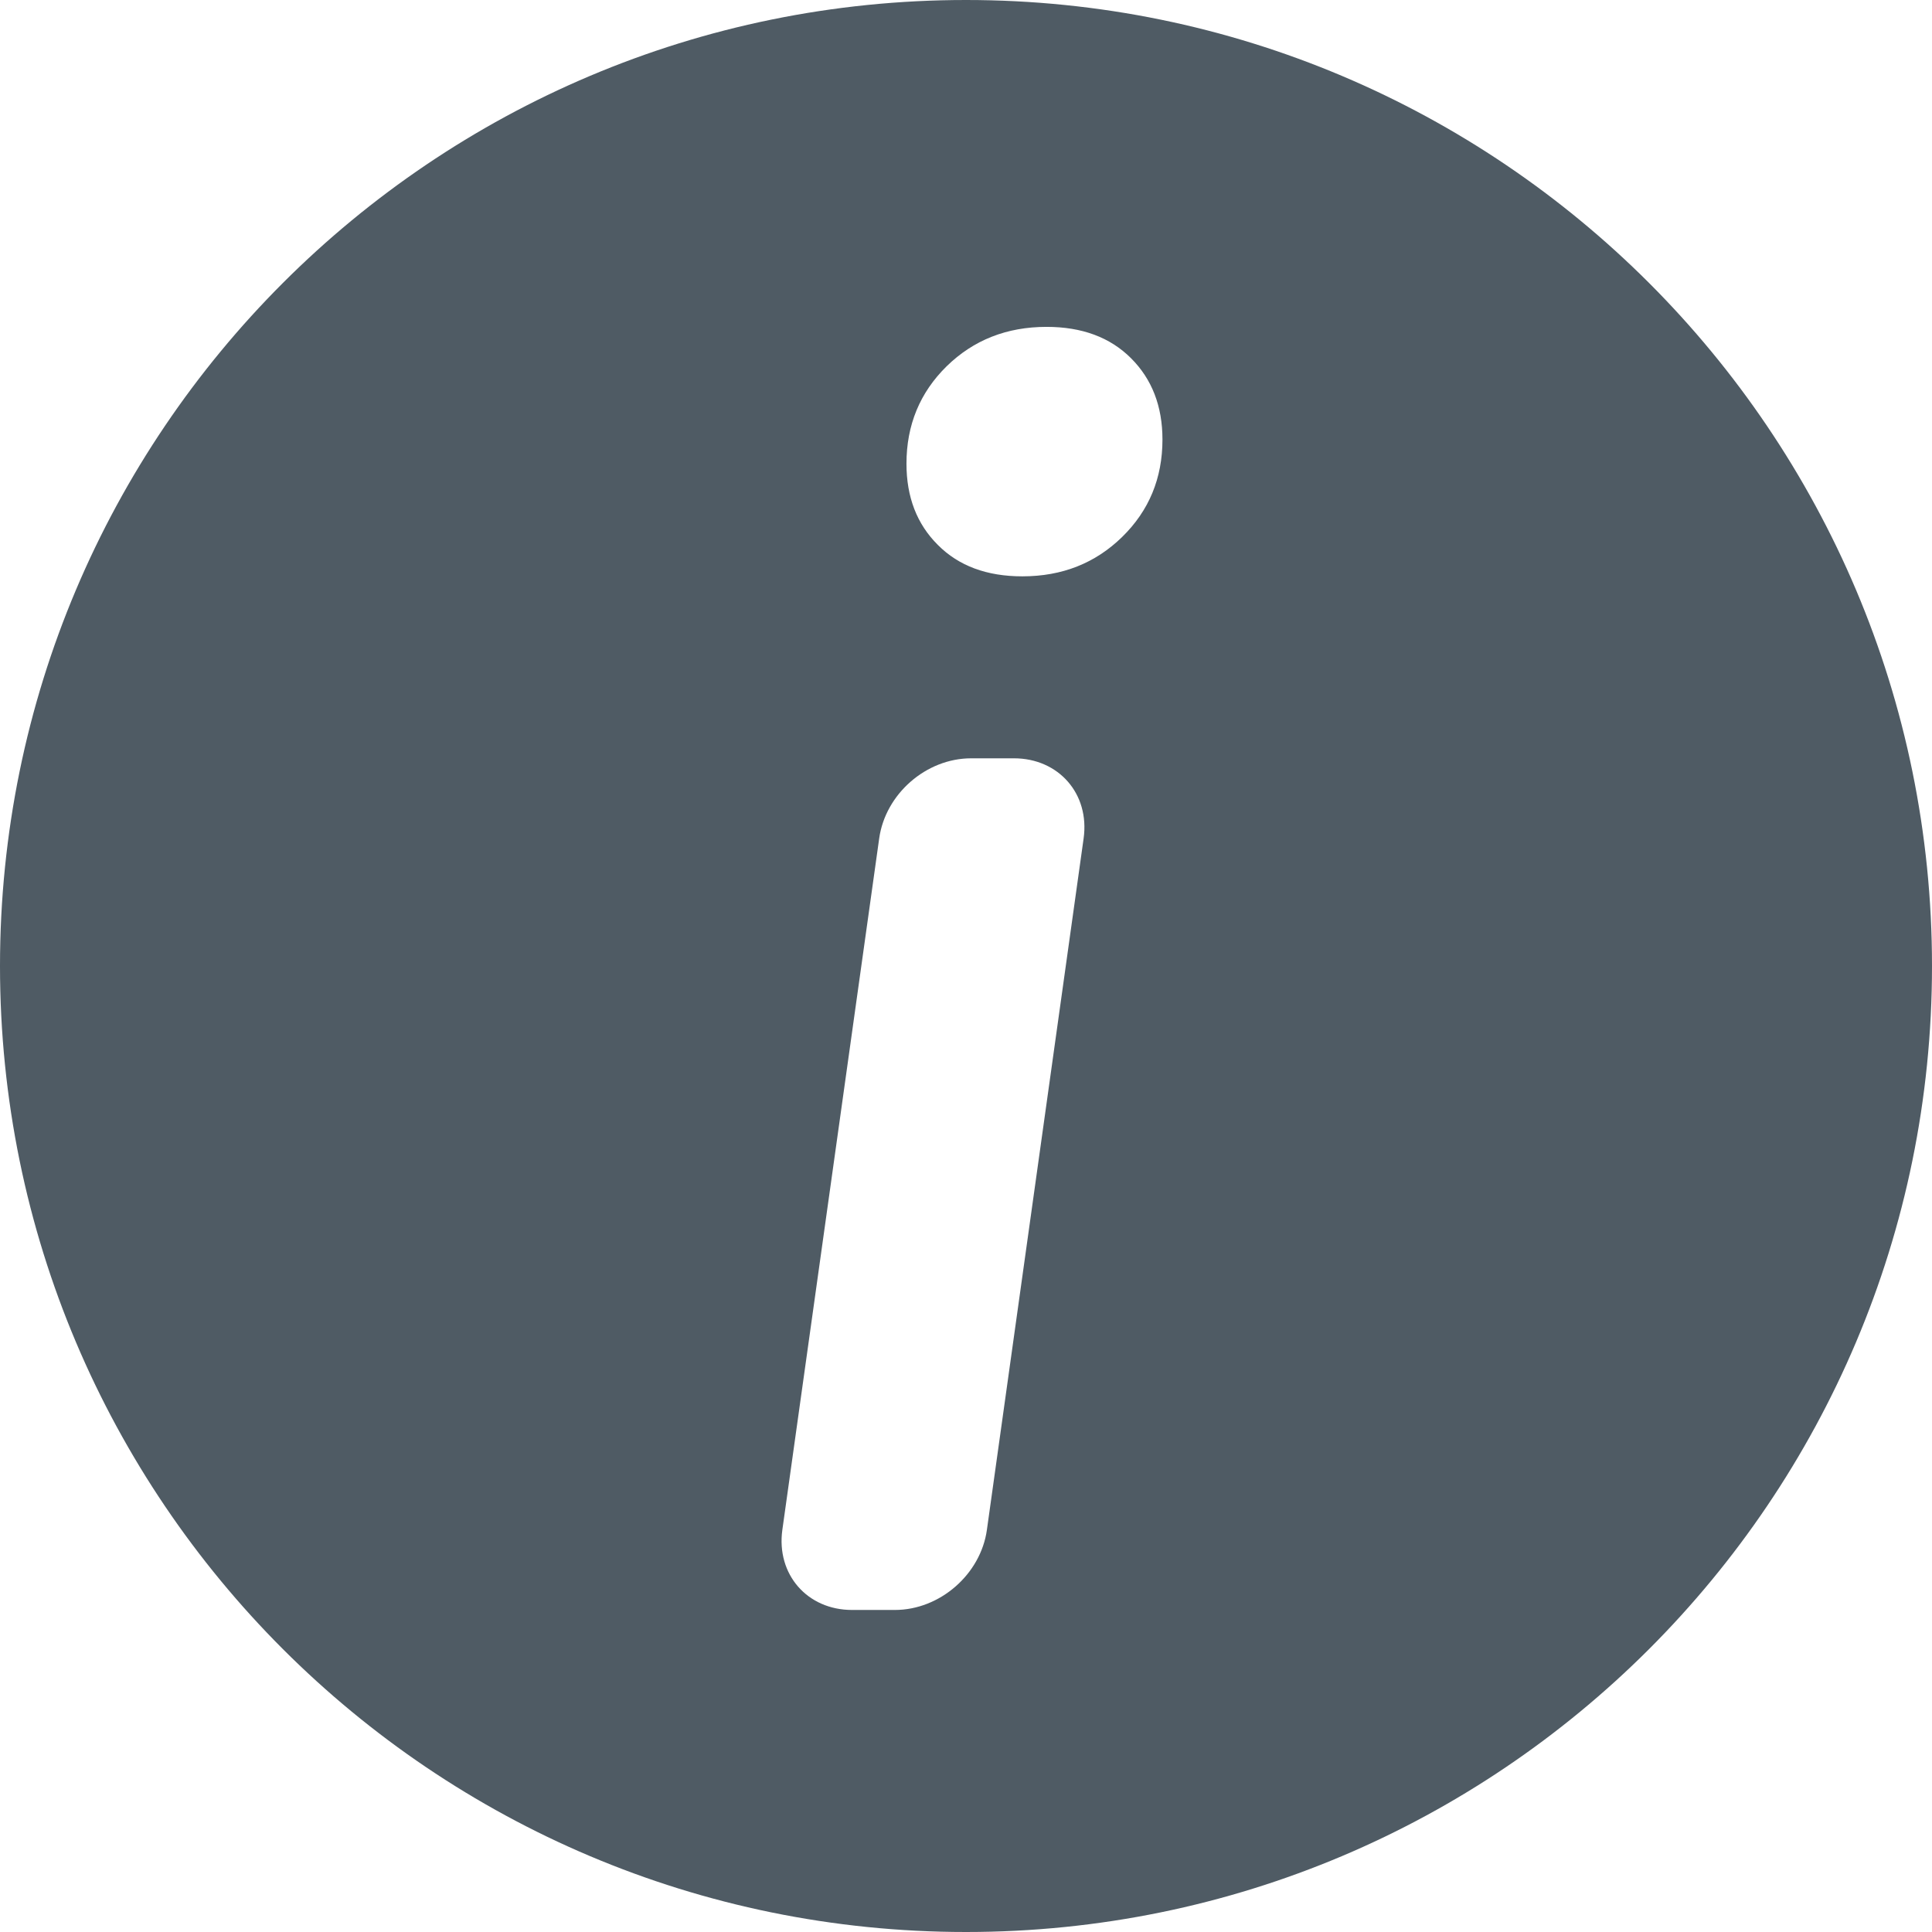 <?xml version="1.0" encoding="UTF-8"?>
<svg width="16px" height="16px" viewBox="0 0 16 16" version="1.1" xmlns="http://www.w3.org/2000/svg" xmlns:xlink="http://www.w3.org/1999/xlink">
    <!-- Generator: Sketch 50.2 (55047) - http://www.bohemiancoding.com/sketch -->
    <title>icons/info--dark</title>
    <desc>Created with Sketch.</desc>
    <defs></defs>
    <g id="icons/info--dark" stroke="none" stroke-width="1" fill="none" fill-rule="evenodd">
        <path d="M8,0 C3.581,0 0,3.582 0,8 C0,12.419 3.581,16 8,16 C12.418,16 16,12.419 16,8 C16,3.582 12.418,0 8,0 L8,0 L8,0 L8,0 Z M7.056,13.333 C6.686,13.333 6.428,13.039 6.479,12.67 L7.281,6.944 C7.332,6.577 7.668,6.28 8.043,6.28 L8.397,6.28 C8.767,6.28 9.026,6.574 8.974,6.944 L8.173,12.67 C8.122,13.036 7.785,13.333 7.411,13.333 L7.056,13.333 L7.056,13.333 L7.056,13.333 L7.056,13.333 Z M9.367,2.967 C9.54,3.14 9.627,3.364 9.627,3.64 C9.627,3.96 9.516,4.229 9.293,4.447 C9.071,4.664 8.796,4.773 8.467,4.773 C8.173,4.773 7.94,4.687 7.767,4.513 C7.593,4.34 7.507,4.116 7.507,3.84 C7.507,3.52 7.618,3.251 7.84,3.033 C8.062,2.816 8.338,2.707 8.667,2.707 C8.96,2.707 9.193,2.793 9.367,2.967 L9.367,2.967 L9.367,2.967 L9.367,2.967 Z" id="Info" fill="#4F5B64"></path>
    </g>
</svg>